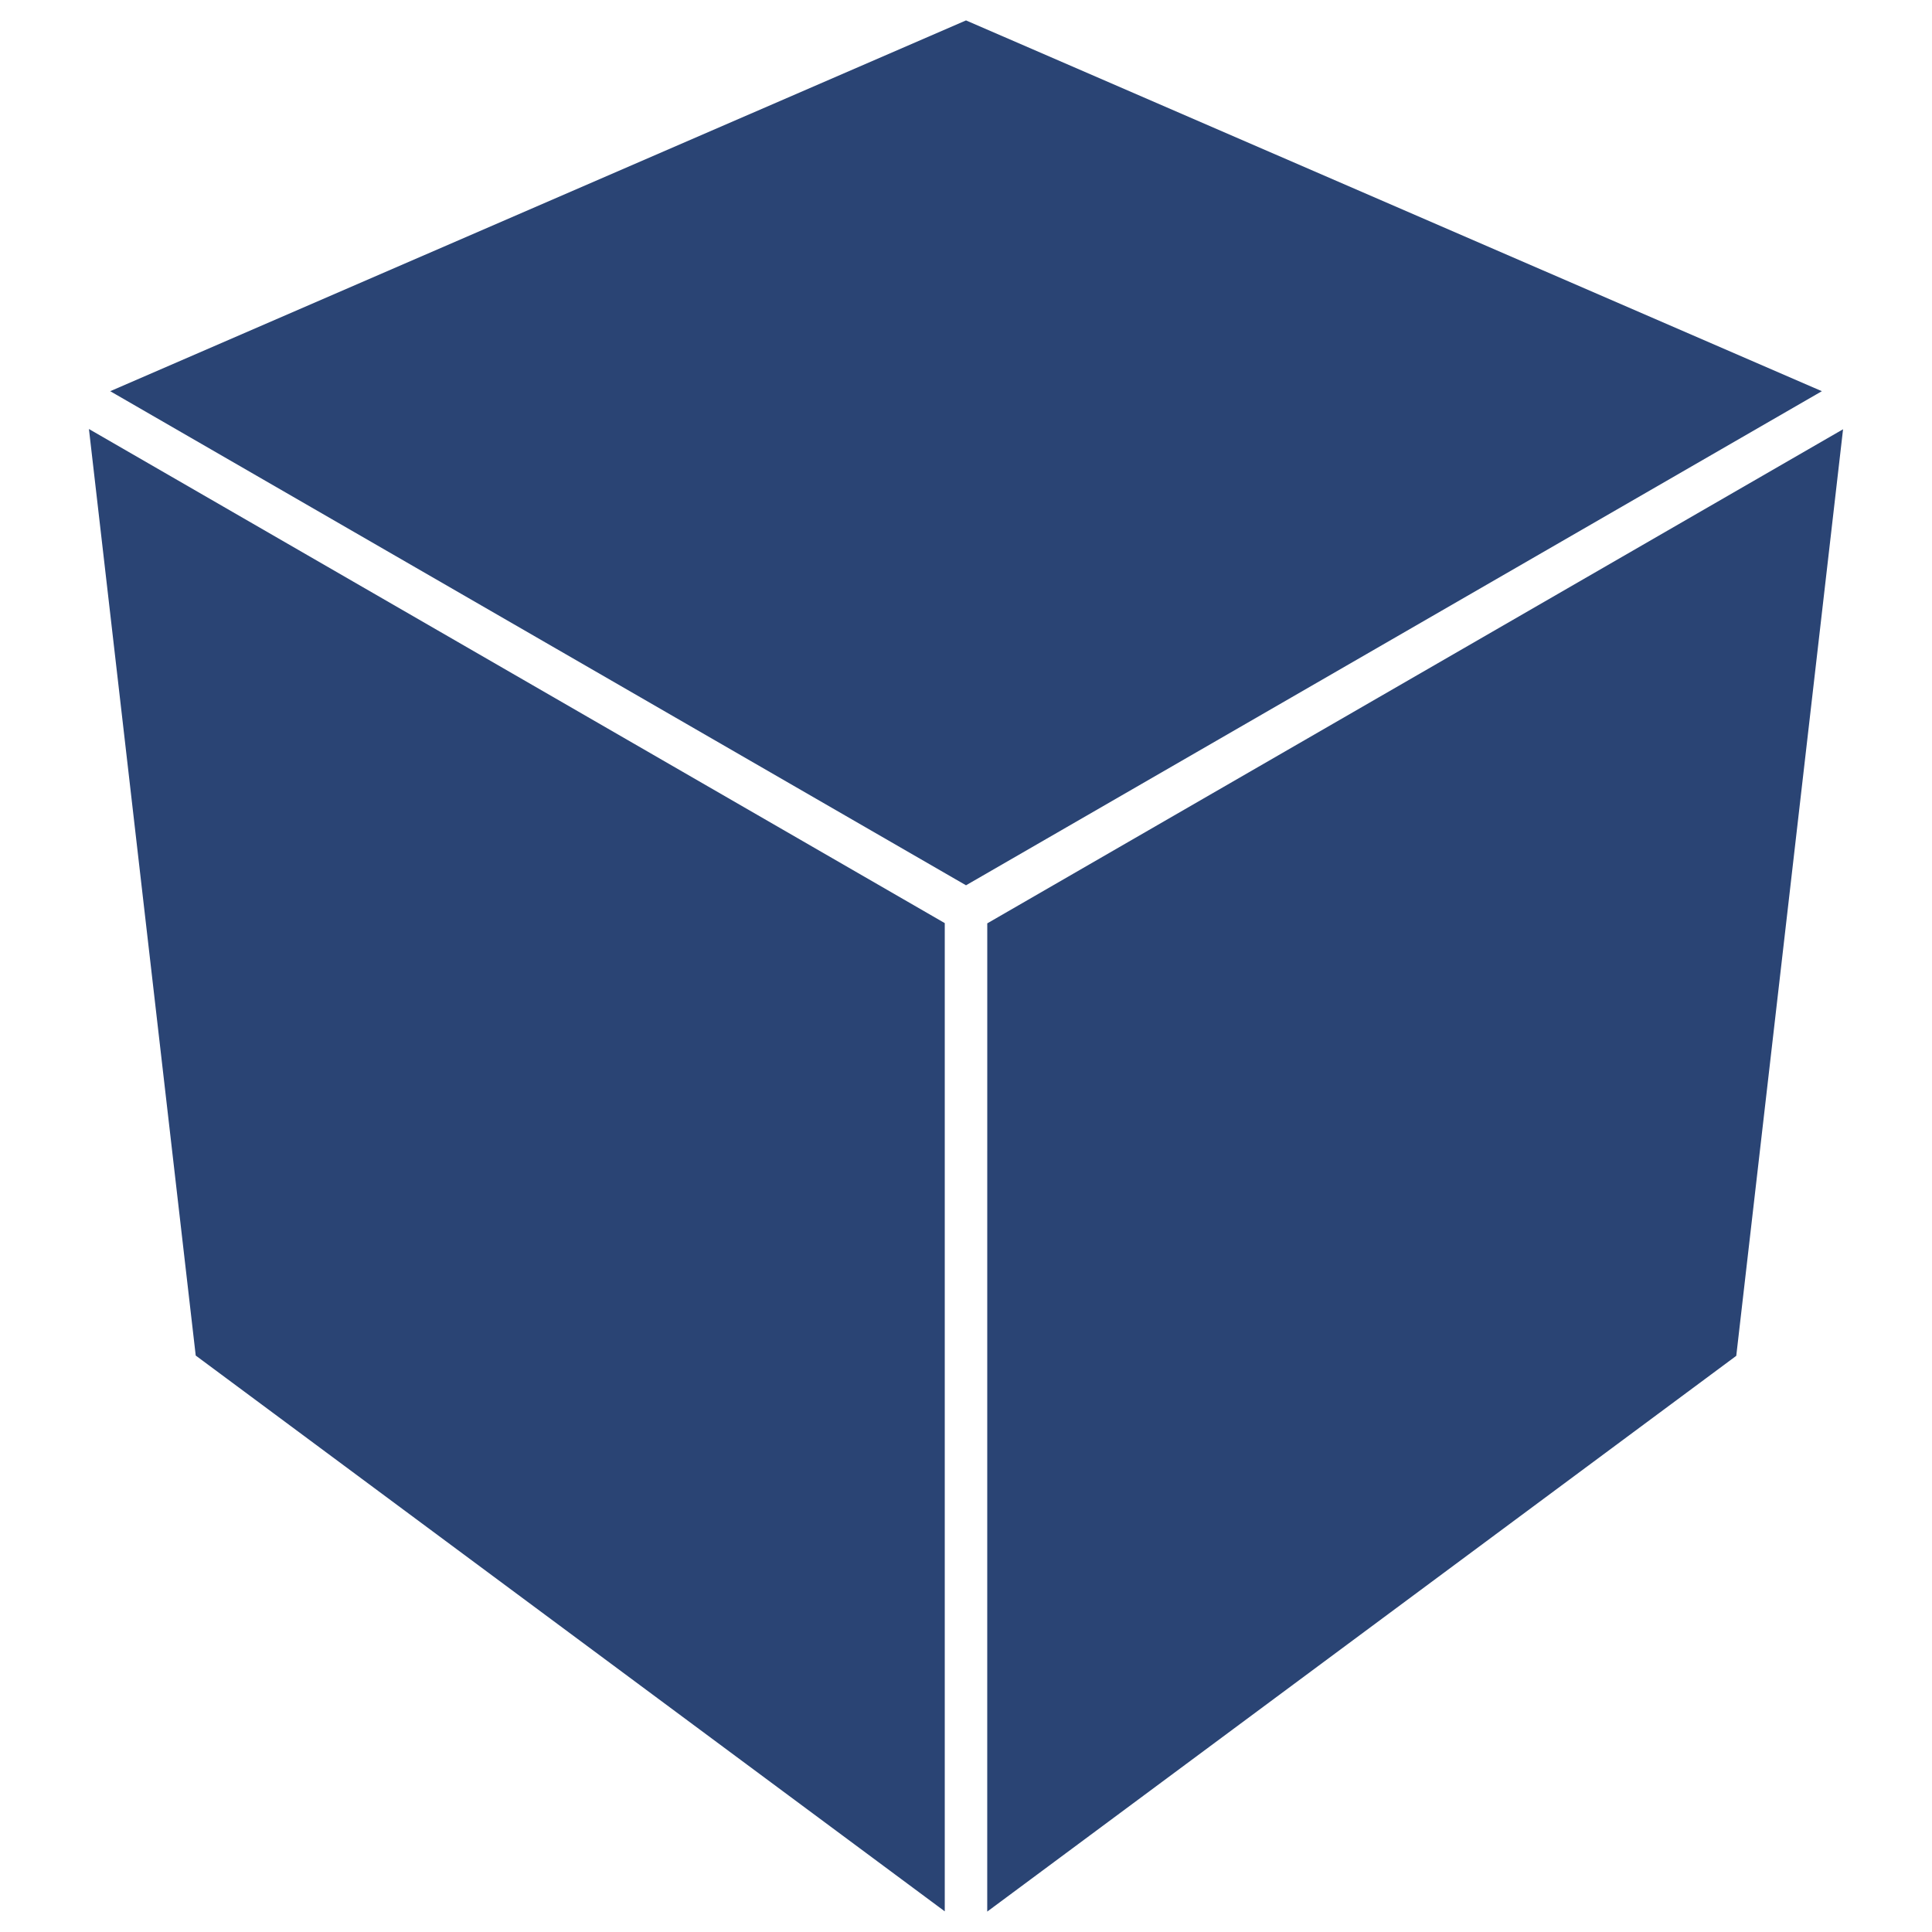<?xml version="1.0" encoding="UTF-8" standalone="no"?>
<svg xmlns:rdf="http://www.w3.org/1999/02/22-rdf-syntax-ns#" xmlns="http://www.w3.org/2000/svg" xml:space="preserve" height="235" width="235" version="1.1" xmlns:cc="http://creativecommons.org/ns#" xmlns:dc="http://purl.org/dc/elements/1.1/" viewBox="0 0 235 235"><g fill="#2a4474"><polygon points="294.46 106.69 86.267 196.89 294.46 317.09 502.66 196.89" transform="matrix(.5 0 0 .5 -29.728 -50.862)"/><polygon points="481.84 431.56 507.82 206.15 299.63 326.35 299.62 566.76" transform="matrix(.5 0 0 .5 -29.728 -50.862)"/><polygon points="81.09 206.09 107.07 431.49 289.29 566.7 289.29 326.29" transform="matrix(.5 0 0 .5 -29.728 -50.862)"/></g></svg>
